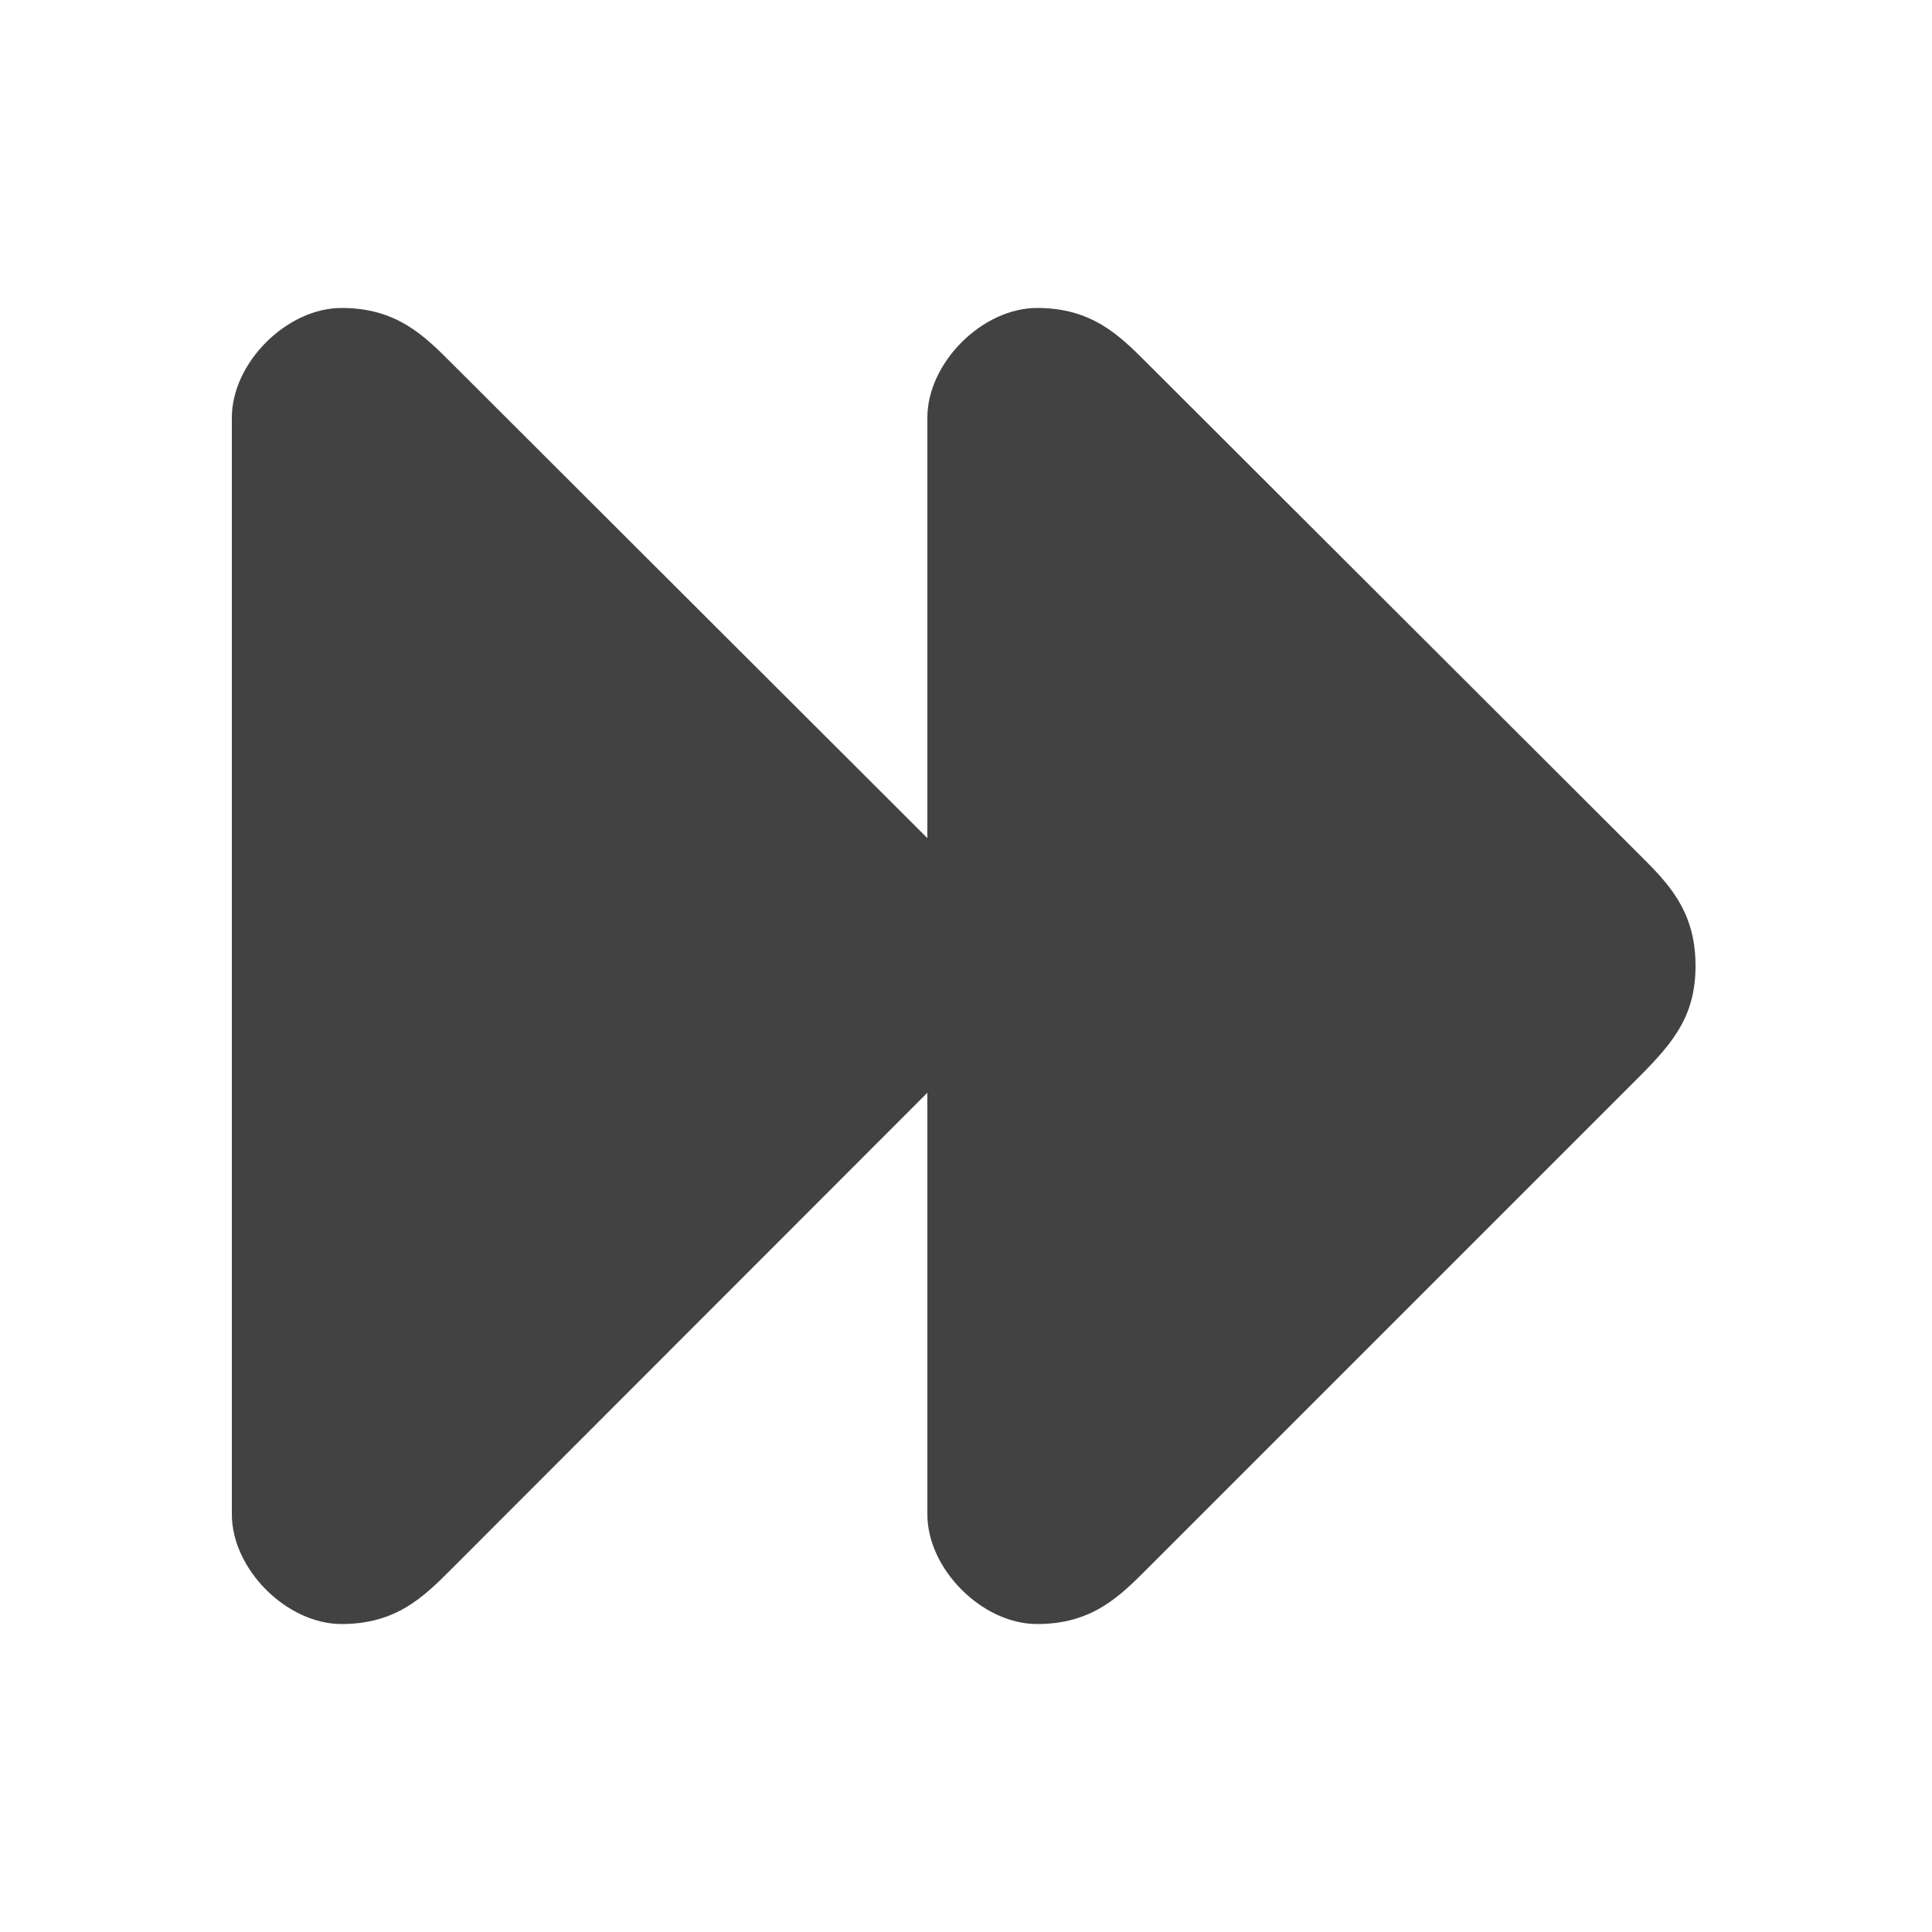 <?xml version="1.0" encoding="UTF-8"?>
<!DOCTYPE svg PUBLIC "-//W3C//DTD SVG 1.1//EN" "http://www.w3.org/Graphics/SVG/1.1/DTD/svg11.dtd">

<svg xmlns="http://www.w3.org/2000/svg" xml:space="preserve" width="100%" height="100%" version="1.1" style="shape-rendering:geometricPrecision; text-rendering:geometricPrecision; image-rendering:optimizeQuality; fill-rule:evenodd; clip-rule:evenodd"
viewBox="0 0 5000 5000"
 xmlns:xlink="http://www.w3.org/1999/xlink">
 <defs>
  <style type="text/css">
   <![CDATA[
    .fil0 {fill:#434242}
   ]]>
  </style>
 </defs>
 <g id="Layer_x0020_1">
  <path class="fil0" d="M2968 4061c-71,71 -142,142 -284,142 -142,0 -284,-142 -284,-284l0 -1091 -1232 1233c-71,71 -142,142 -284,142 -142,0 -284,-142 -284,-284 0,-1073 0,-1767 0,-2838 0,-142 142,-284 284,-284 142,0 213,71 284,142l1232 1230 0 -1088c0,-142 142,-284 284,-284 142,0 213,71 284,142l1278 1276c70,70 141,141 142,281 1,131 -56,200 -142,287l-1278 1278z"/>
 </g>
</svg>
